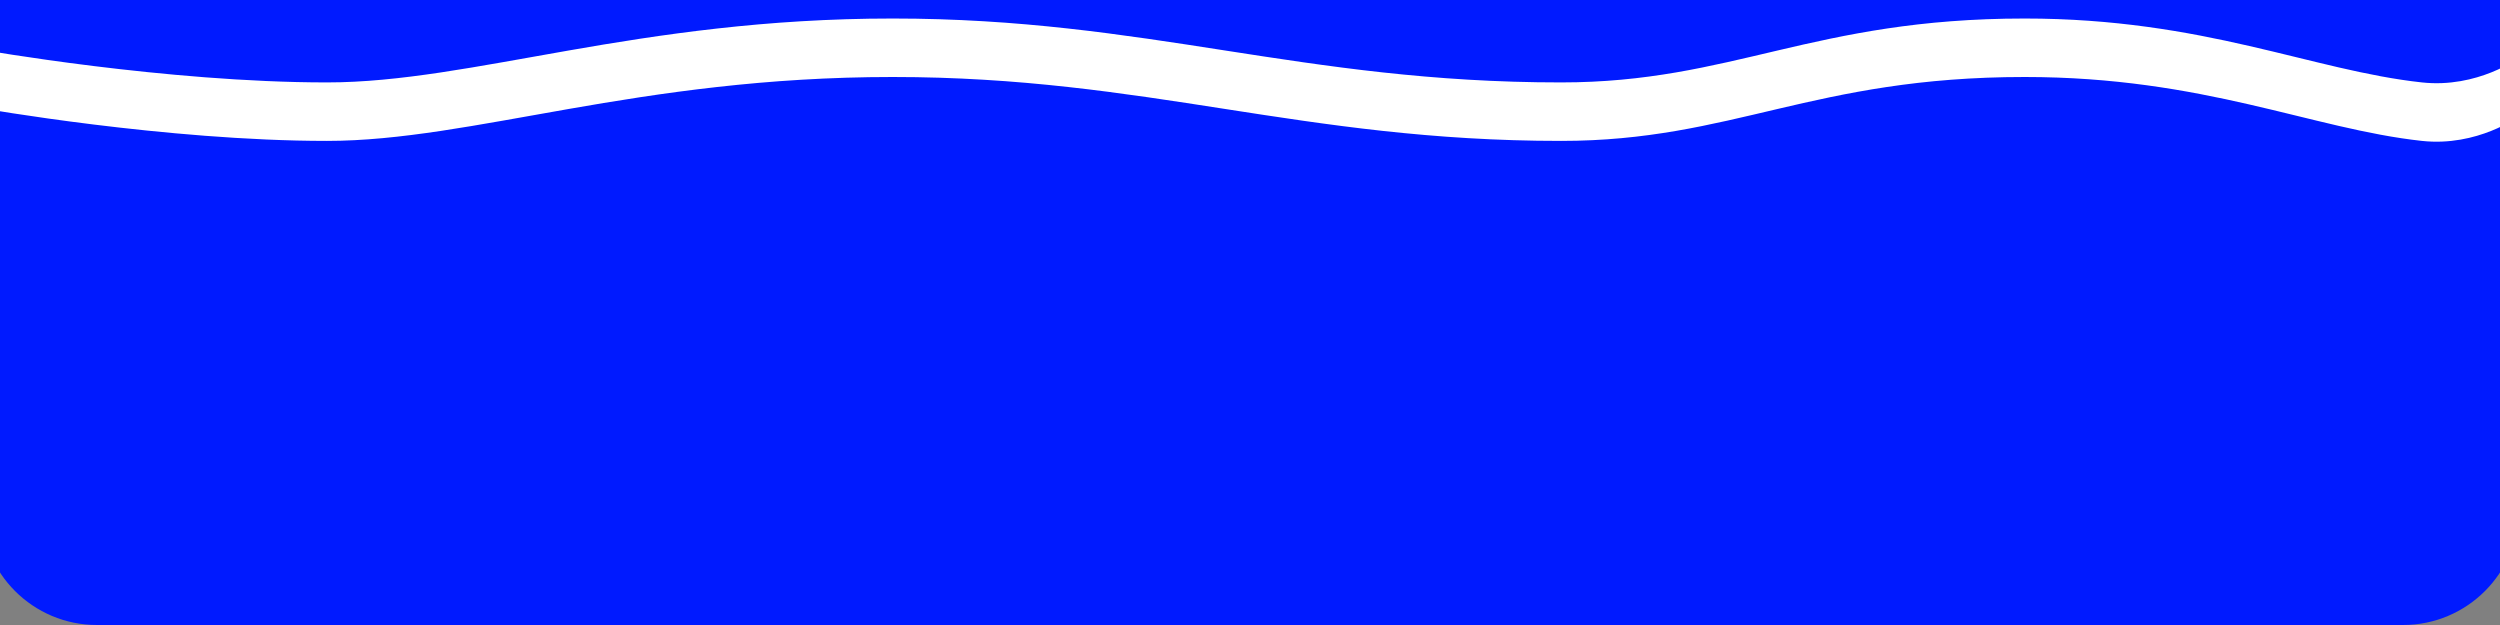 <svg width="1728" height="432" viewBox="0 0 1728 432" fill="none" xmlns="http://www.w3.org/2000/svg">
<rect x="0" y="0" width="1728" height="432" fill="#808080" stroke="none"/>
<path d="M226 49.185C114.612 49.185 -13 23.968 -13 23.968V38.793V352C-13 396.183 22.817 432 67 432H1661C1705.18 432 1741 396.183 1741 352V30.29C1741 30.29 1712.5 53.851 1674 49.185C1597.86 39.958 1523.5 0 1399.5 0C1253 0 1197.5 49.185 1079 49.185C899.5 49.185 793 0 617 0C441 0 326.5 49.185 226 49.185Z" fill="#001AFF"/>
<rect width="1785" height="237.141" fill="#001AFF"/>
<path d="M226 56.97C114.612 56.971 -13 34.324 -13 34.324V47.638V74.746C-13 74.746 114.612 97.392 226 97.392C326.5 97.392 441 53.222 617 53.222C793 53.222 899.5 97.392 1079 97.392C1197.5 97.392 1253 53.222 1399.5 53.222C1523.5 53.222 1597.86 89.106 1674 97.392C1712.5 101.582 1741 80.424 1741 80.424V40.002C1741 40.002 1712.5 61.16 1674 56.97C1597.86 48.684 1523.5 12.8 1399.5 12.8C1253 12.8 1197.5 56.97 1079 56.97C899.5 56.97 793 12.8 617 12.8C441 12.8 326.5 56.97 226 56.97Z" fill="white"/>
</svg>
